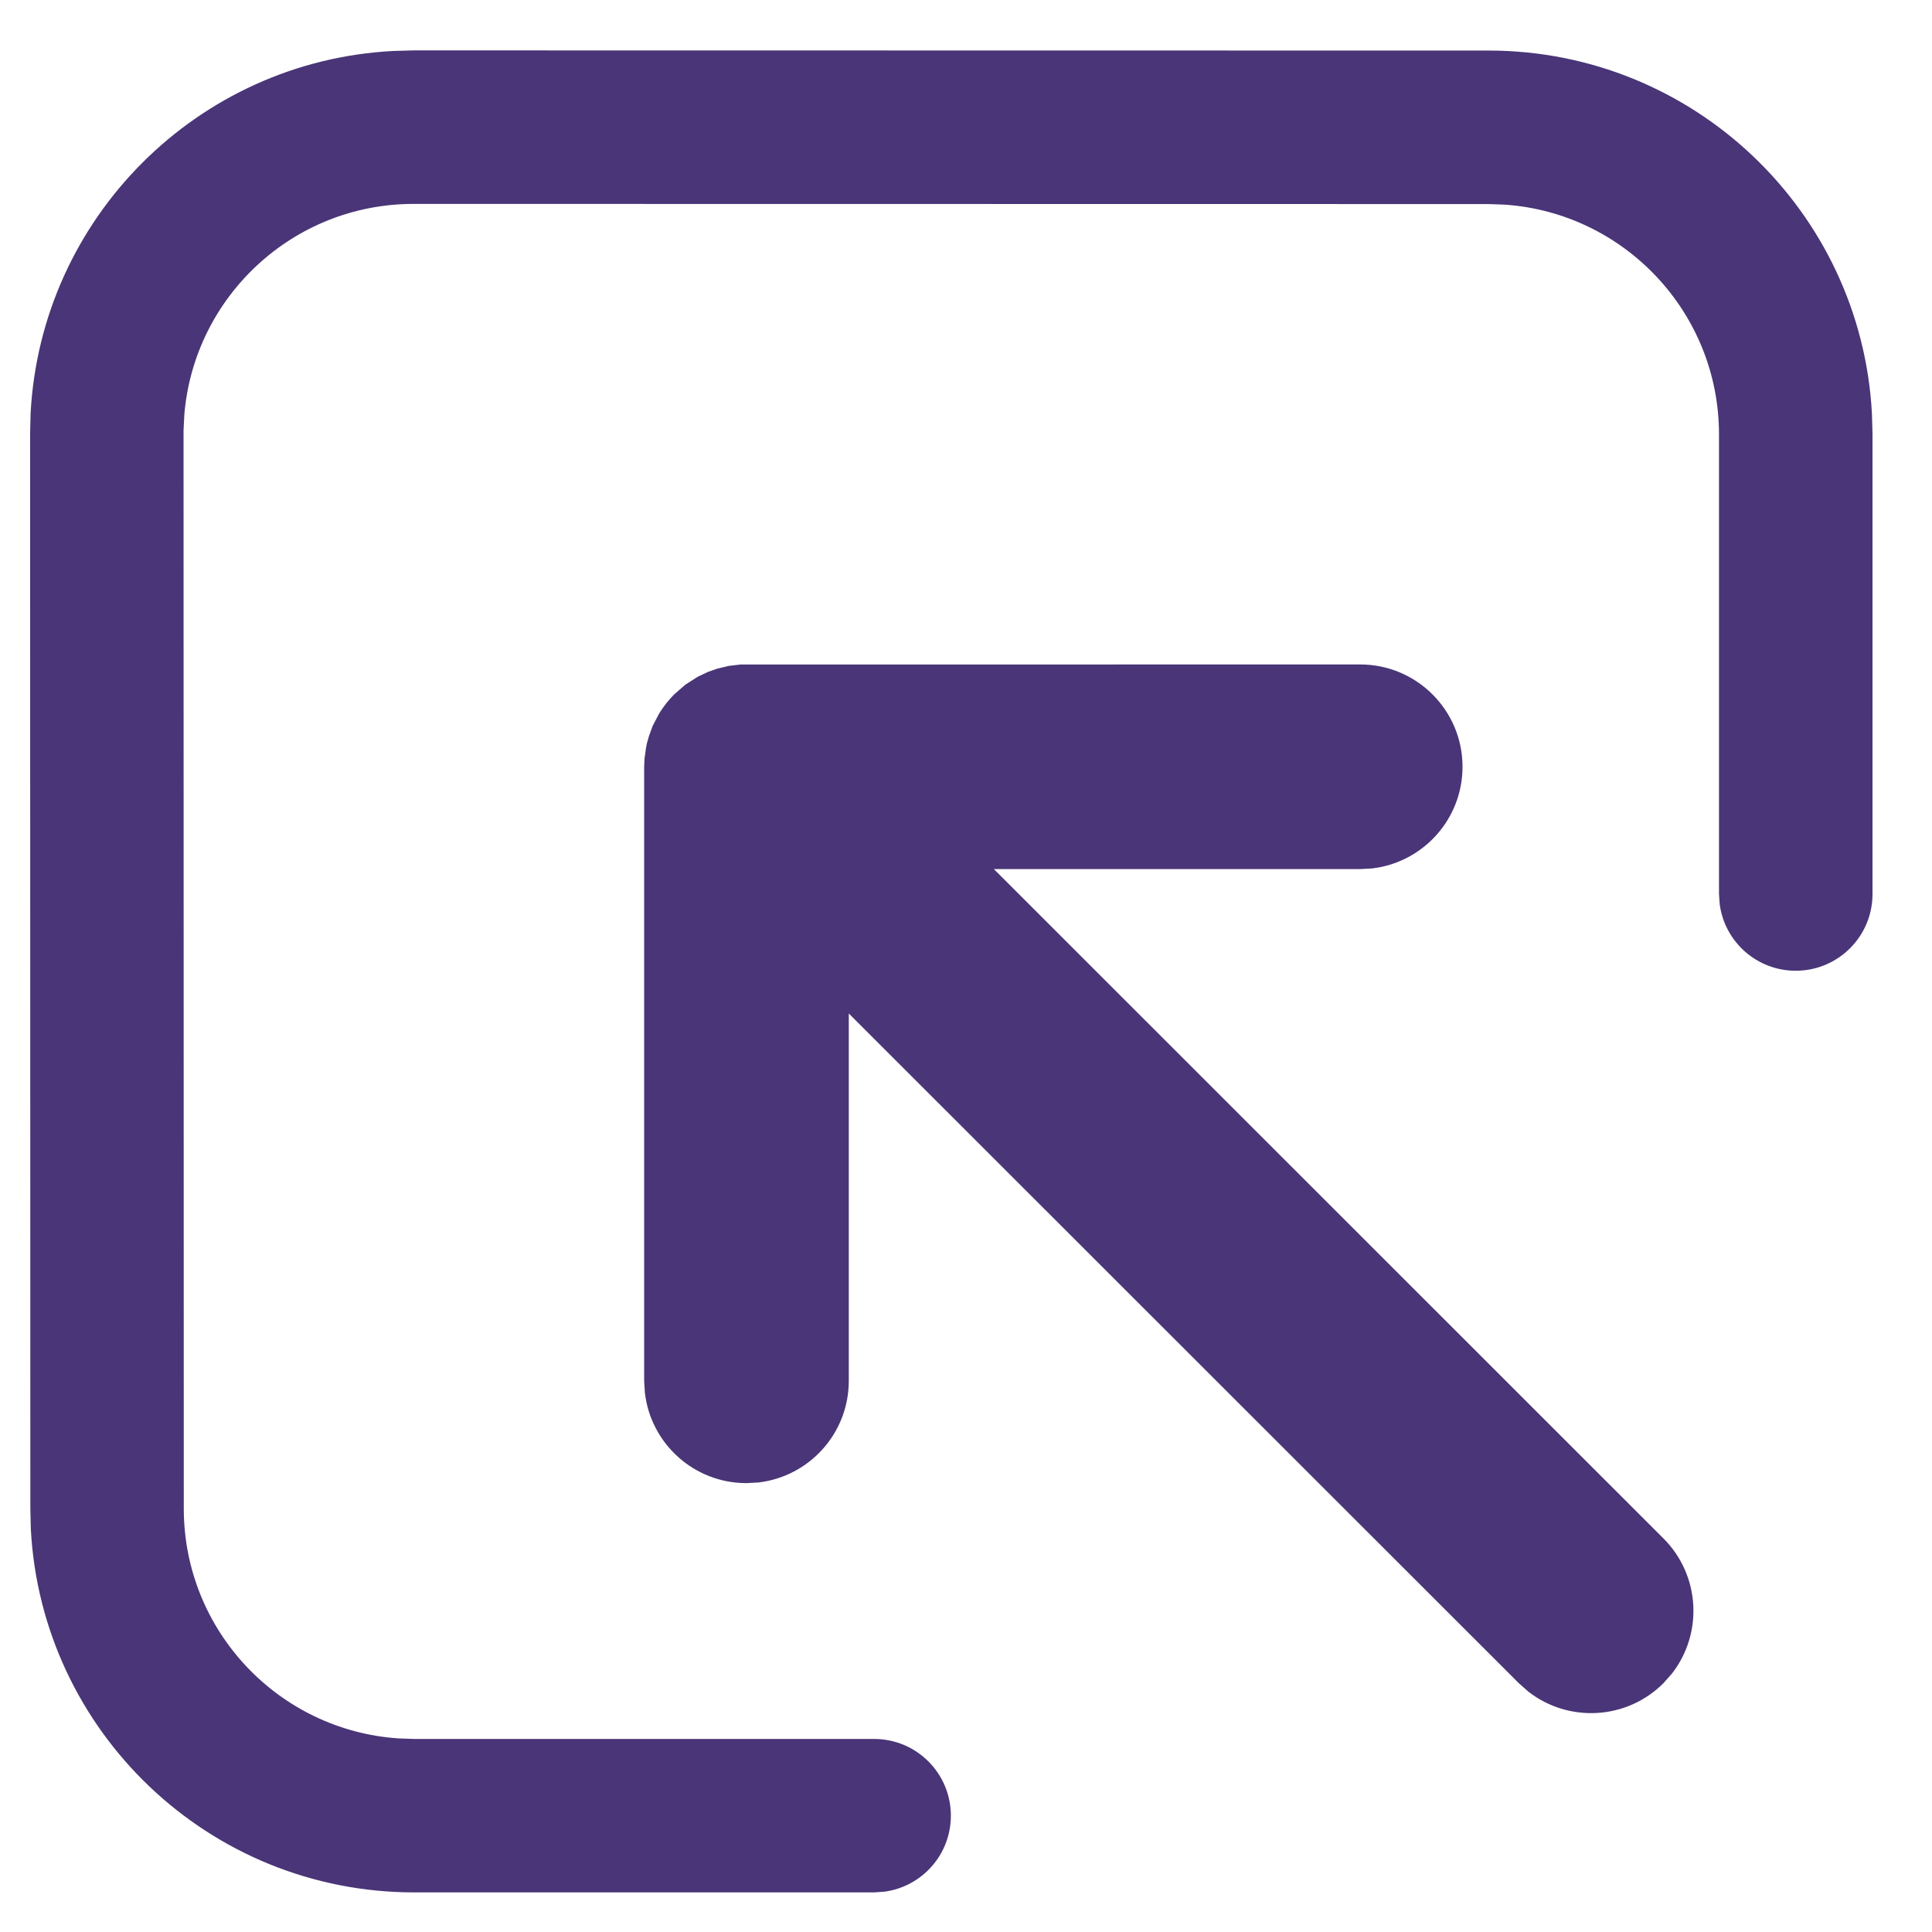 <svg width="24" height="24" viewBox="0 0 24 24" fill="none" xmlns="http://www.w3.org/2000/svg">
<path d="M5.14 0.626L18.494 0.628C21.041 0.63 23.122 2.628 23.254 5.142L23.261 5.396V11.106C23.261 11.632 22.834 12.059 22.307 12.059C21.825 12.059 21.426 11.701 21.363 11.235L21.354 11.106V5.396C21.354 3.882 20.177 2.643 18.69 2.542L18.494 2.535L5.139 2.533C3.642 2.532 2.414 3.682 2.29 5.147L2.28 5.349L2.283 18.741C2.284 20.255 3.46 21.494 4.948 21.595L5.144 21.602H10.859C11.385 21.602 11.812 22.028 11.812 22.555C11.812 23.038 11.454 23.436 10.988 23.499L10.859 23.508H5.143C2.596 23.507 0.516 21.509 0.383 18.995L0.377 18.742L0.374 5.396L0.38 5.138C0.507 2.706 2.457 0.758 4.887 0.633L5.14 0.626ZM9.199 8.255L16.896 8.254C17.598 8.254 18.168 8.823 18.168 9.525C18.168 10.177 17.677 10.714 17.045 10.788L16.896 10.796L12.346 10.796L20.664 19.111C21.122 19.569 21.158 20.29 20.77 20.789L20.664 20.909C20.206 21.367 19.485 21.402 18.987 21.015L18.867 20.909L10.544 12.59L10.544 17.153C10.544 17.805 10.054 18.342 9.421 18.416L9.273 18.424C8.621 18.424 8.084 17.934 8.011 17.301L8.002 17.153V9.525L8.007 9.419L8.026 9.284L8.038 9.226L8.062 9.143L8.108 9.017L8.189 8.862C8.242 8.776 8.305 8.696 8.375 8.626L8.514 8.505L8.669 8.406L8.799 8.345L8.911 8.306L9.053 8.272L9.199 8.255Z" fill="#493577"/>
</svg>
